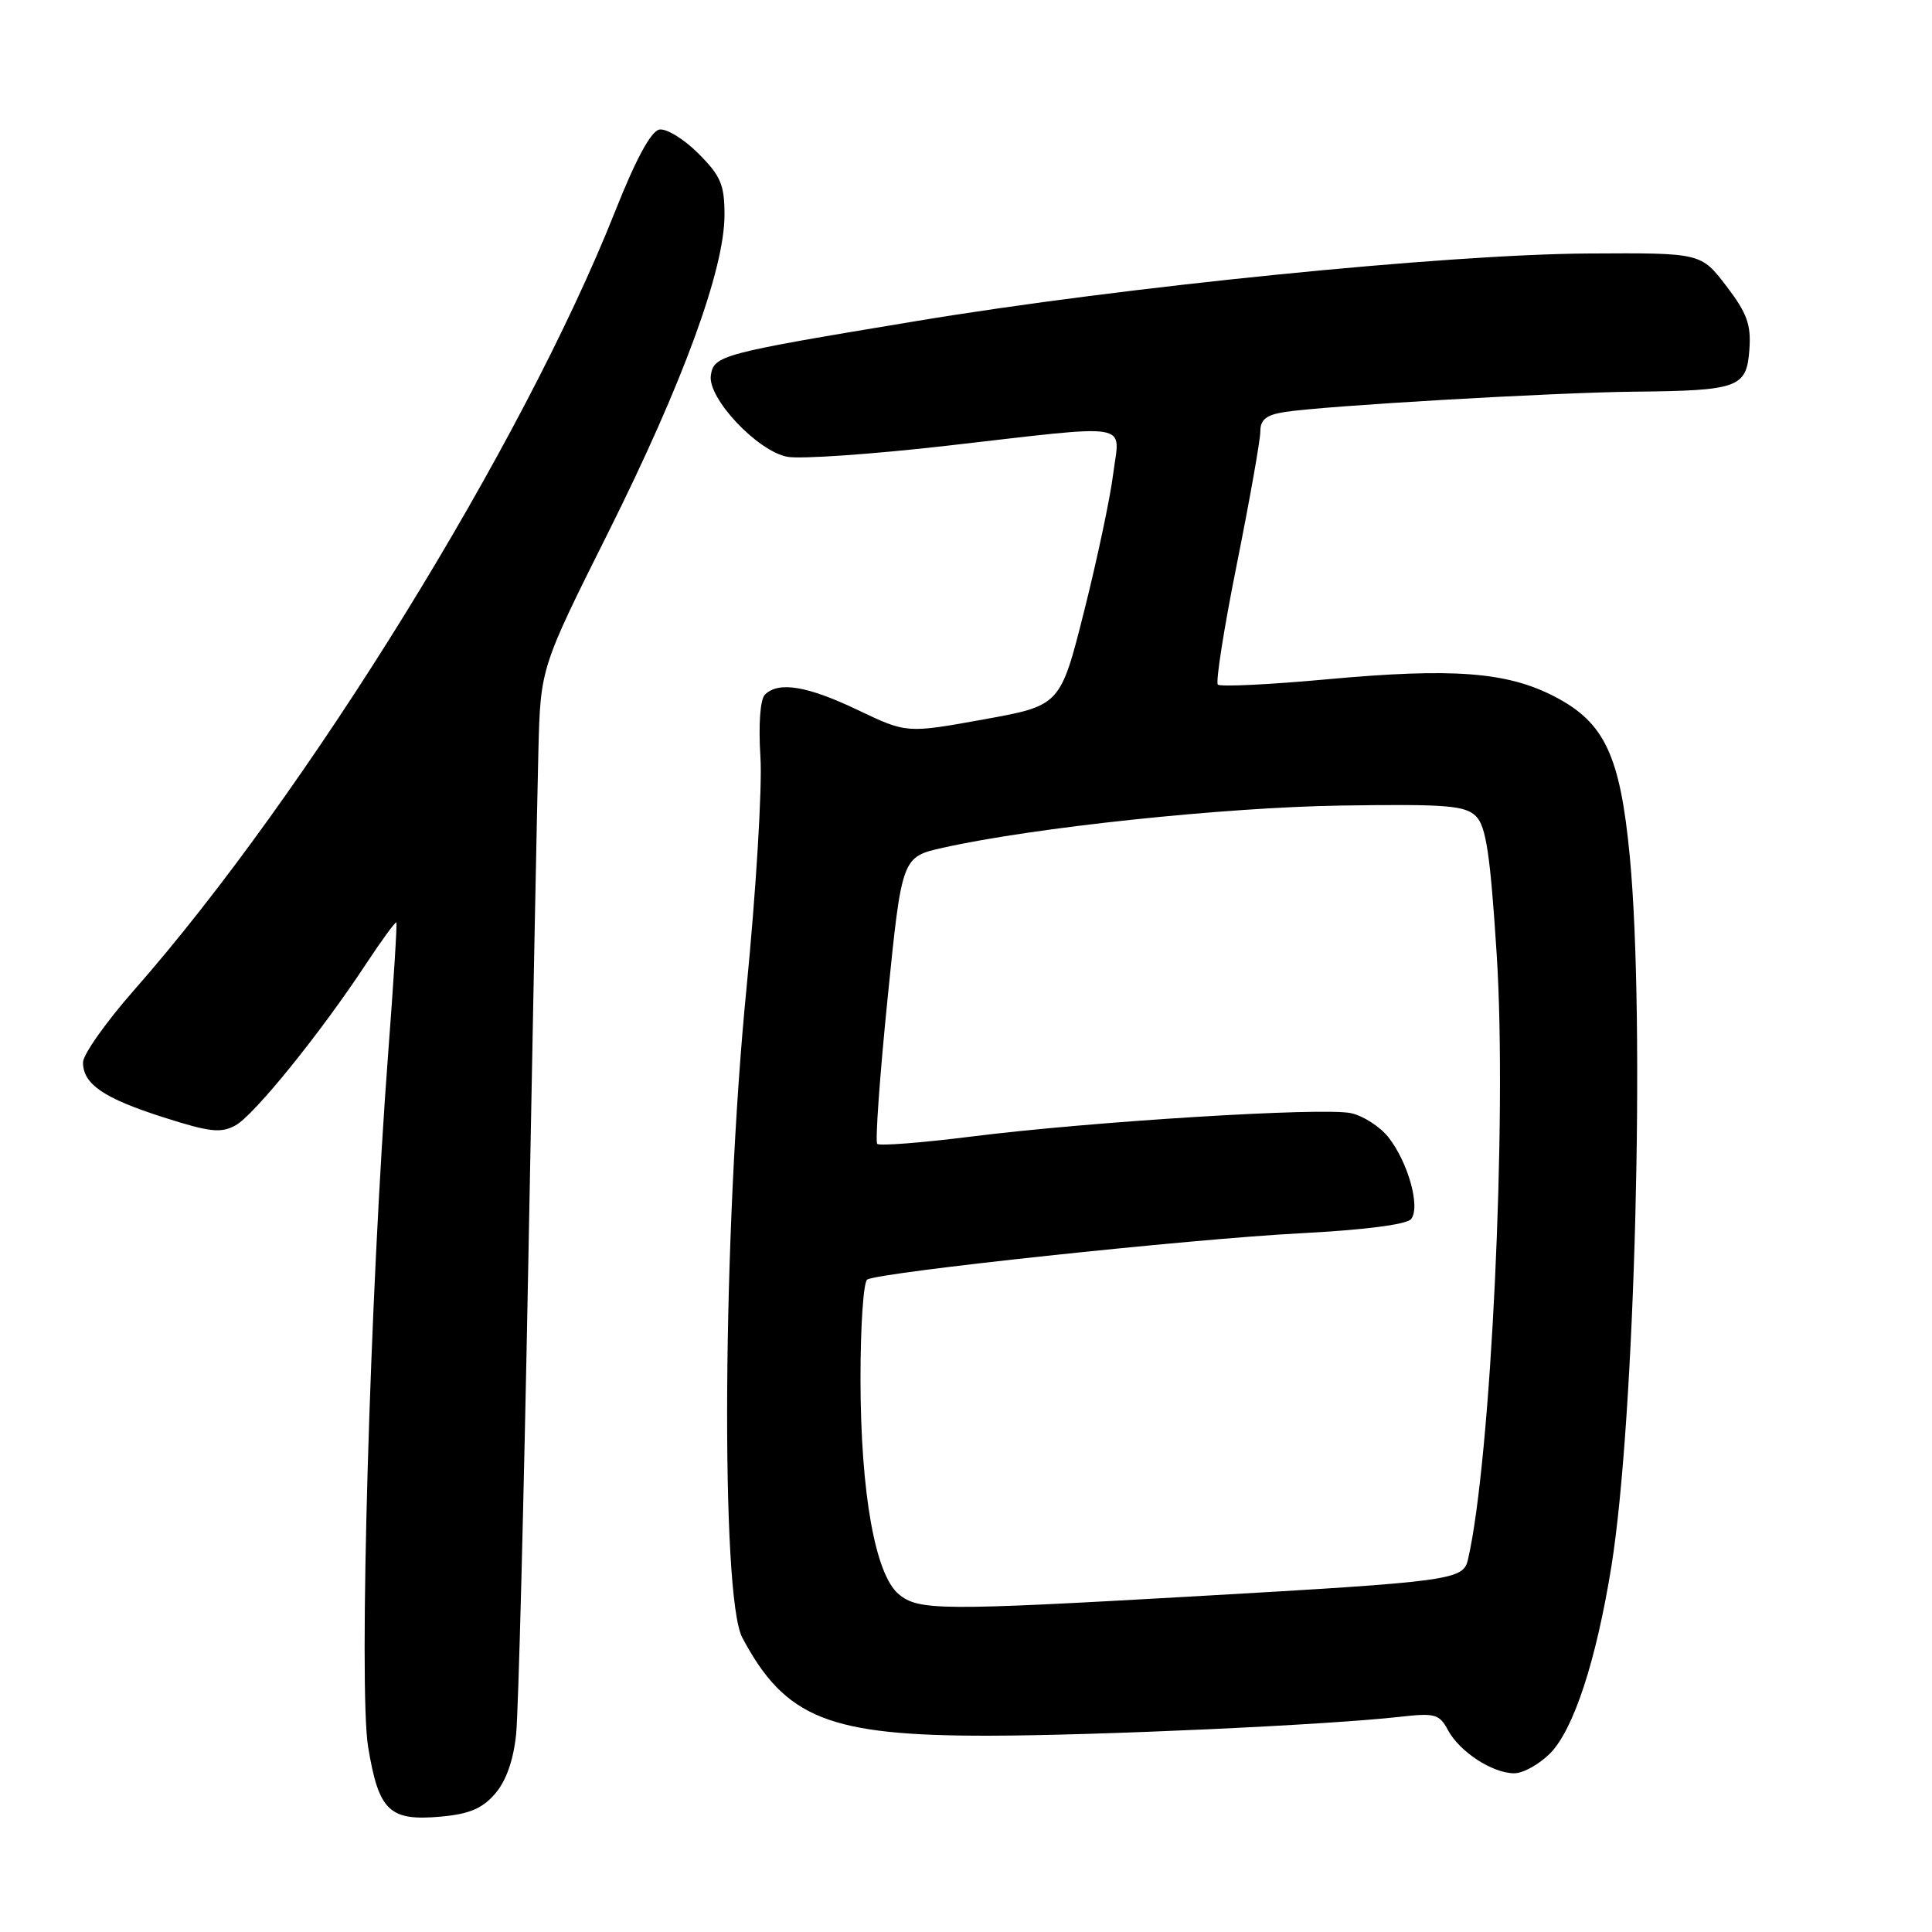 <?xml version="1.0" encoding="UTF-8" standalone="no"?>
<!DOCTYPE svg PUBLIC "-//W3C//DTD SVG 1.1//EN" "http://www.w3.org/Graphics/SVG/1.1/DTD/svg11.dtd" >
<svg xmlns="http://www.w3.org/2000/svg" xmlns:xlink="http://www.w3.org/1999/xlink" version="1.1" viewBox="0 0 256 256">
 <g >
 <path fill="currentColor"
d=" M 65.62 237.66 C 67.07 235.97 68.04 233.22 68.39 229.78 C 68.69 226.88 69.41 198.85 70.00 167.50 C 70.58 136.15 71.19 105.55 71.34 99.50 C 71.62 88.50 71.62 88.50 80.62 70.50 C 90.49 50.74 96.00 35.69 96.00 28.47 C 96.00 24.47 95.50 23.30 92.52 20.32 C 90.61 18.41 88.28 16.99 87.36 17.17 C 86.25 17.39 84.23 21.13 81.51 28.00 C 69.27 58.86 40.64 105.21 17.77 131.19 C 14.05 135.42 11.00 139.73 11.00 140.78 C 11.00 143.66 13.76 145.54 21.72 148.07 C 27.81 150.02 29.29 150.18 31.22 149.11 C 33.70 147.73 42.46 136.90 48.50 127.73 C 50.59 124.56 52.40 122.09 52.52 122.23 C 52.64 122.38 52.15 130.15 51.44 139.50 C 49.02 171.32 47.50 223.76 48.78 231.49 C 50.19 240.00 51.59 241.33 58.44 240.71 C 62.18 240.37 63.93 239.63 65.62 237.66 Z  M 205.37 232.36 C 208.50 229.23 211.50 220.09 213.52 207.54 C 216.65 188.03 218.02 135.30 215.96 113.54 C 214.68 100.06 212.62 95.70 205.90 92.25 C 199.63 89.03 192.49 88.49 175.97 90.00 C 168.26 90.71 161.69 91.03 161.37 90.71 C 161.06 90.39 162.19 83.18 163.90 74.69 C 165.60 66.19 167.00 58.31 167.00 57.17 C 167.00 55.59 167.79 54.97 170.25 54.59 C 175.63 53.76 205.84 52.01 216.52 51.90 C 230.37 51.76 231.43 51.38 231.80 46.35 C 232.05 43.02 231.50 41.50 228.74 37.89 C 225.38 33.50 225.38 33.50 210.44 33.59 C 191.55 33.70 148.84 37.99 121.50 42.53 C 95.47 46.84 94.58 47.08 94.19 49.75 C 93.75 52.76 100.36 59.79 104.34 60.53 C 106.08 60.85 115.60 60.19 125.50 59.06 C 150.52 56.20 148.38 55.84 147.51 62.75 C 147.12 65.91 145.38 74.12 143.65 81.00 C 140.50 93.49 140.50 93.49 130.32 95.33 C 120.14 97.17 120.14 97.17 113.68 94.09 C 106.97 90.88 103.15 90.25 101.35 92.05 C 100.73 92.67 100.49 95.99 100.76 100.30 C 101.02 104.26 100.18 118.07 98.91 131.00 C 95.75 163.06 95.45 211.52 98.36 217.00 C 104.05 227.70 109.85 230.01 130.93 229.99 C 145.46 229.97 175.96 228.57 185.56 227.48 C 190.14 226.96 190.73 227.13 191.87 229.26 C 193.40 232.11 197.72 234.94 200.61 234.97 C 201.78 234.99 203.91 233.81 205.37 232.36 Z  M 119.10 211.25 C 115.97 208.68 114.04 197.83 114.02 182.81 C 114.01 175.83 114.41 169.86 114.91 169.55 C 116.48 168.58 157.84 164.16 172.25 163.42 C 180.71 162.98 186.37 162.26 186.97 161.54 C 188.25 160.00 186.60 154.03 183.97 150.69 C 182.87 149.30 180.65 147.86 179.02 147.50 C 175.37 146.70 144.65 148.59 128.63 150.61 C 122.10 151.43 116.53 151.86 116.24 151.57 C 115.95 151.29 116.57 142.61 117.61 132.30 C 119.50 113.54 119.50 113.54 125.00 112.32 C 137.04 109.63 162.27 106.97 177.72 106.74 C 191.68 106.53 194.13 106.73 195.58 108.16 C 196.91 109.49 197.47 113.22 198.32 126.47 C 199.72 148.19 197.56 193.55 194.51 206.66 C 193.88 209.37 192.41 209.57 158.50 211.51 C 124.60 213.44 121.73 213.42 119.10 211.25 Z "/>
</g>
</svg>
